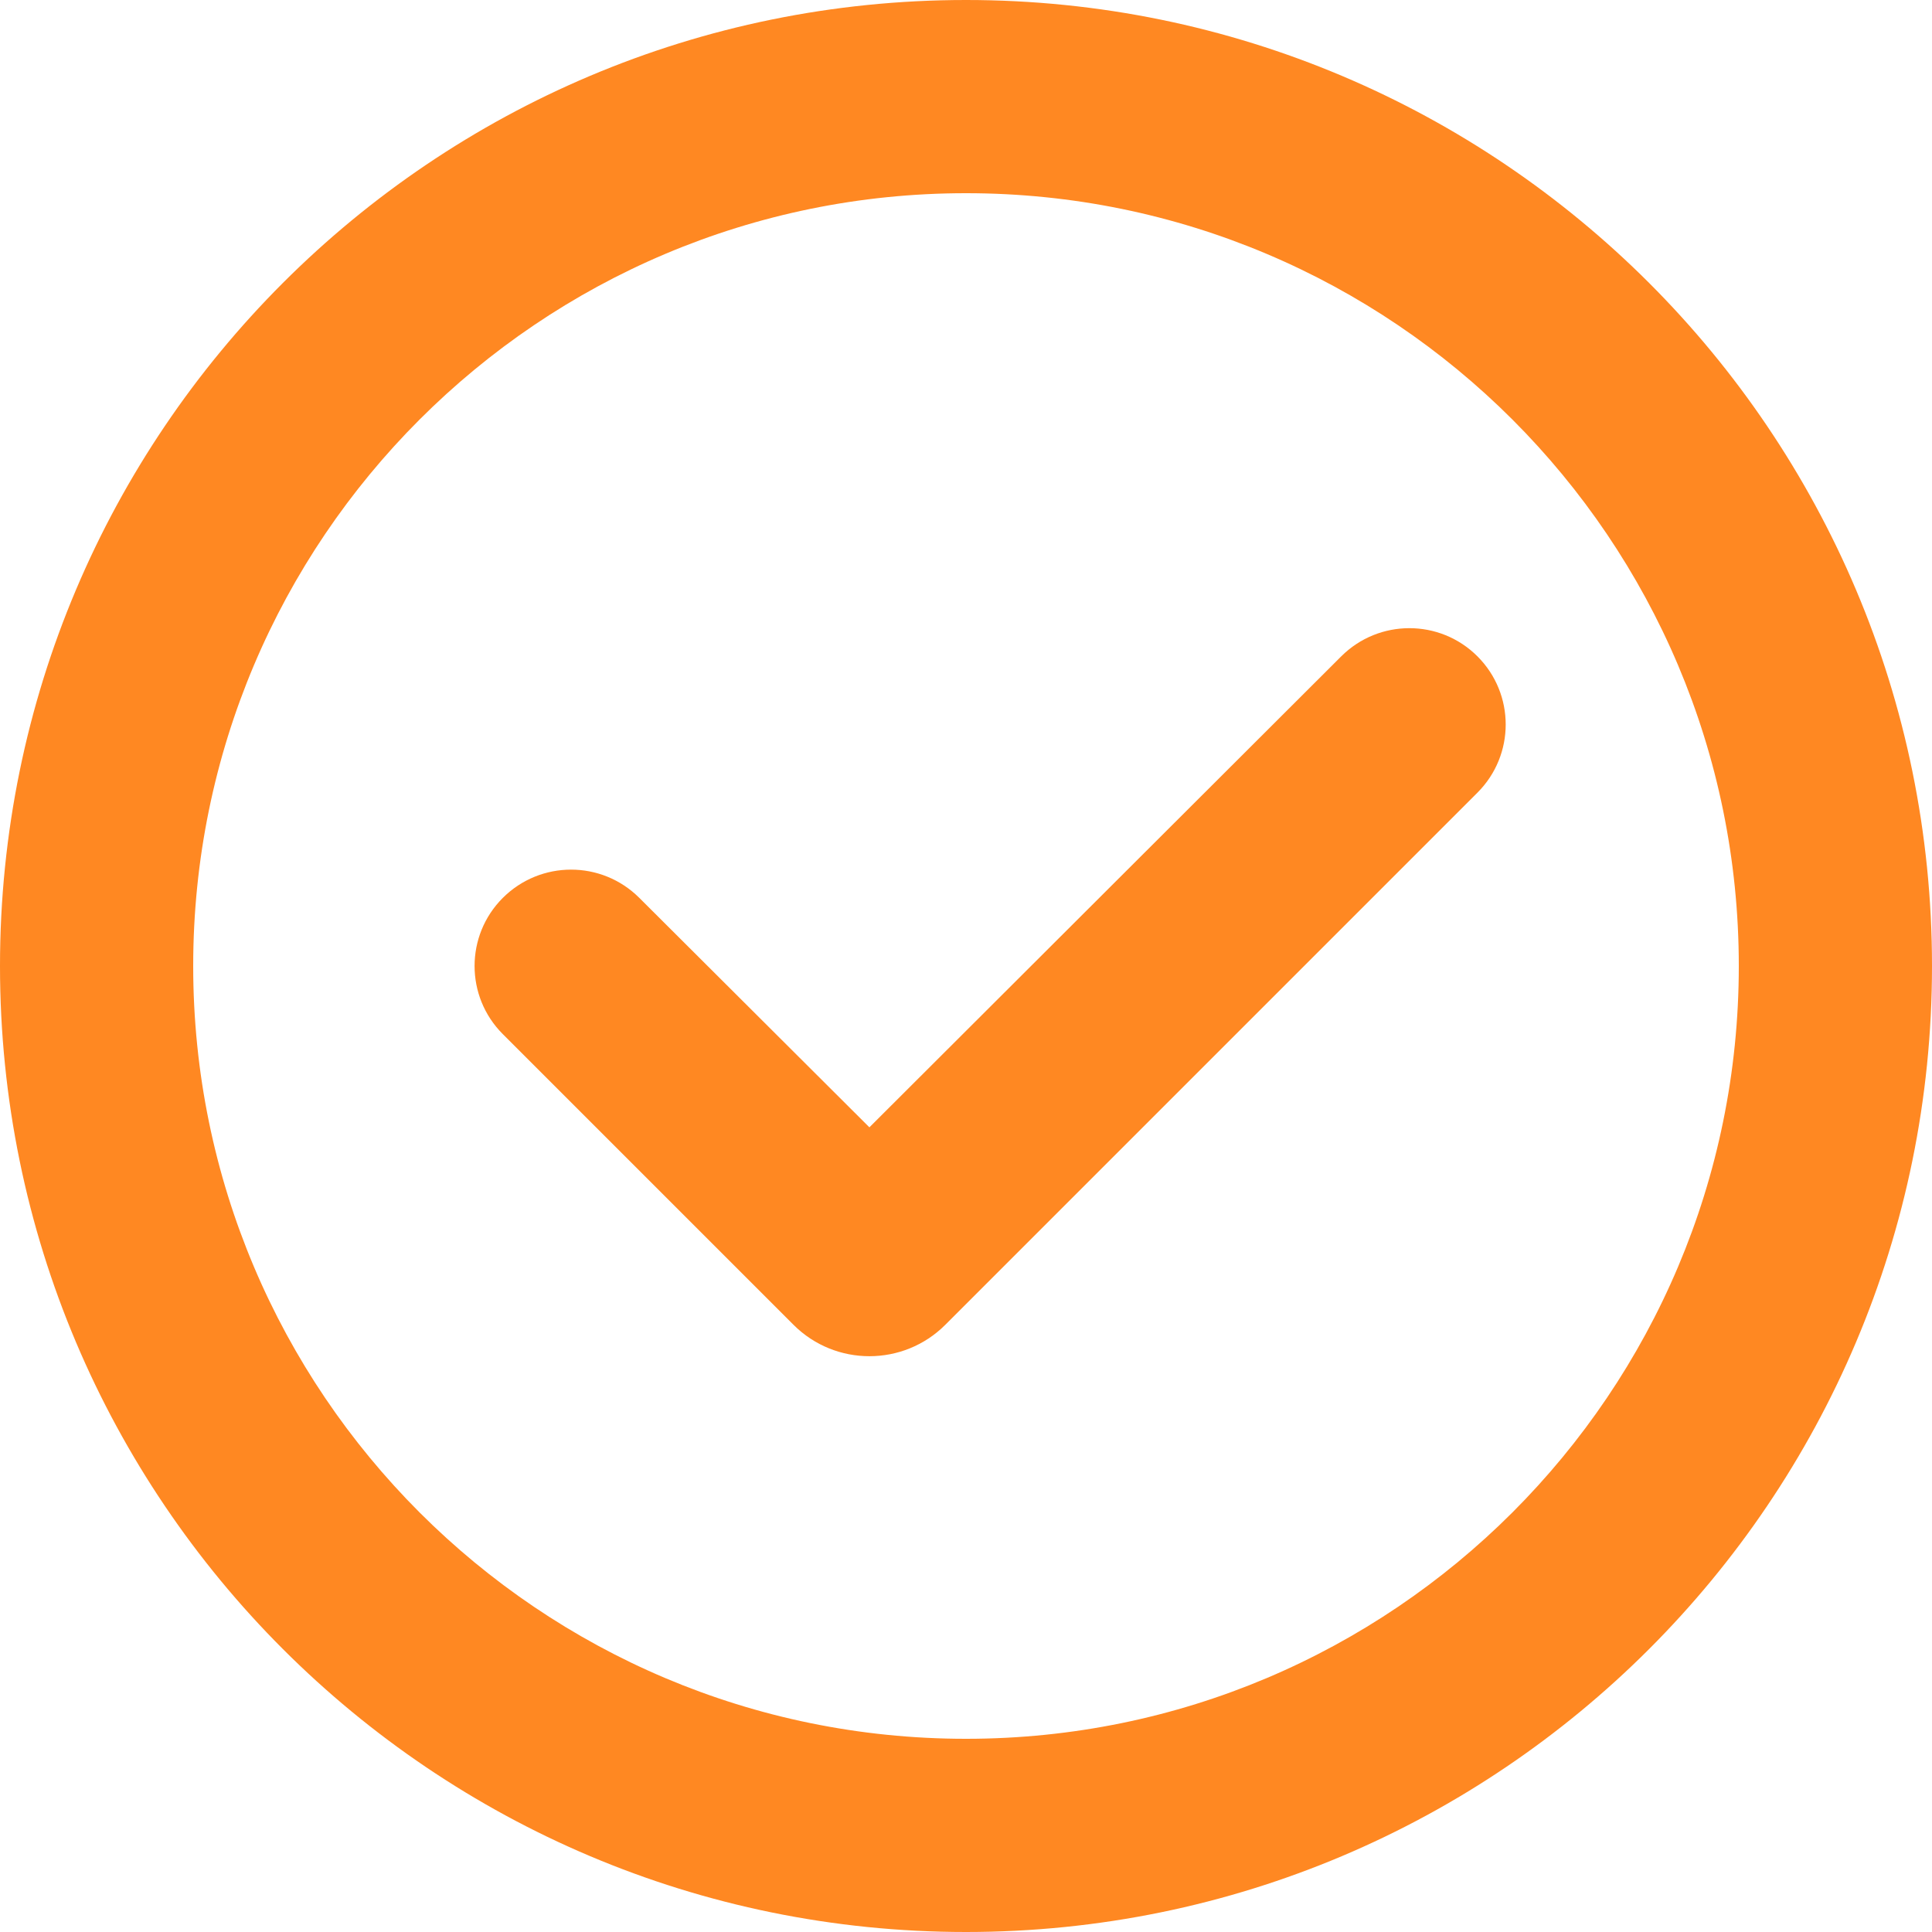 <svg width="18" height="18" viewBox="0 0 18 18" fill="none" xmlns="http://www.w3.org/2000/svg">
<path fill-rule="evenodd" clip-rule="evenodd" d="M8.807 12.343L13.765 7.385C14.116 7.034 14.116 6.466 13.765 6.115C13.415 5.765 12.847 5.765 12.496 6.115L8.1 10.503L5.955 8.364C5.603 8.014 5.035 8.015 4.684 8.366C4.334 8.716 4.334 9.284 4.684 9.634L7.393 12.343C7.783 12.733 8.417 12.733 8.807 12.343Z" fill="#FF8822"/>
<path fill-rule="evenodd" clip-rule="evenodd" d="M9 18C4.029 18 0 13.971 0 9C0 4.029 4.029 0 9 0C13.971 0 18 4.029 18 9C18 13.971 13.971 18 9 18ZM9 16.2C12.976 16.2 16.2 12.976 16.2 9C16.2 5.024 12.976 1.8 9 1.8C5.024 1.8 1.8 5.024 1.8 9C1.8 12.976 5.024 16.2 9 16.2Z" fill="#FF8822"/>
</svg>
